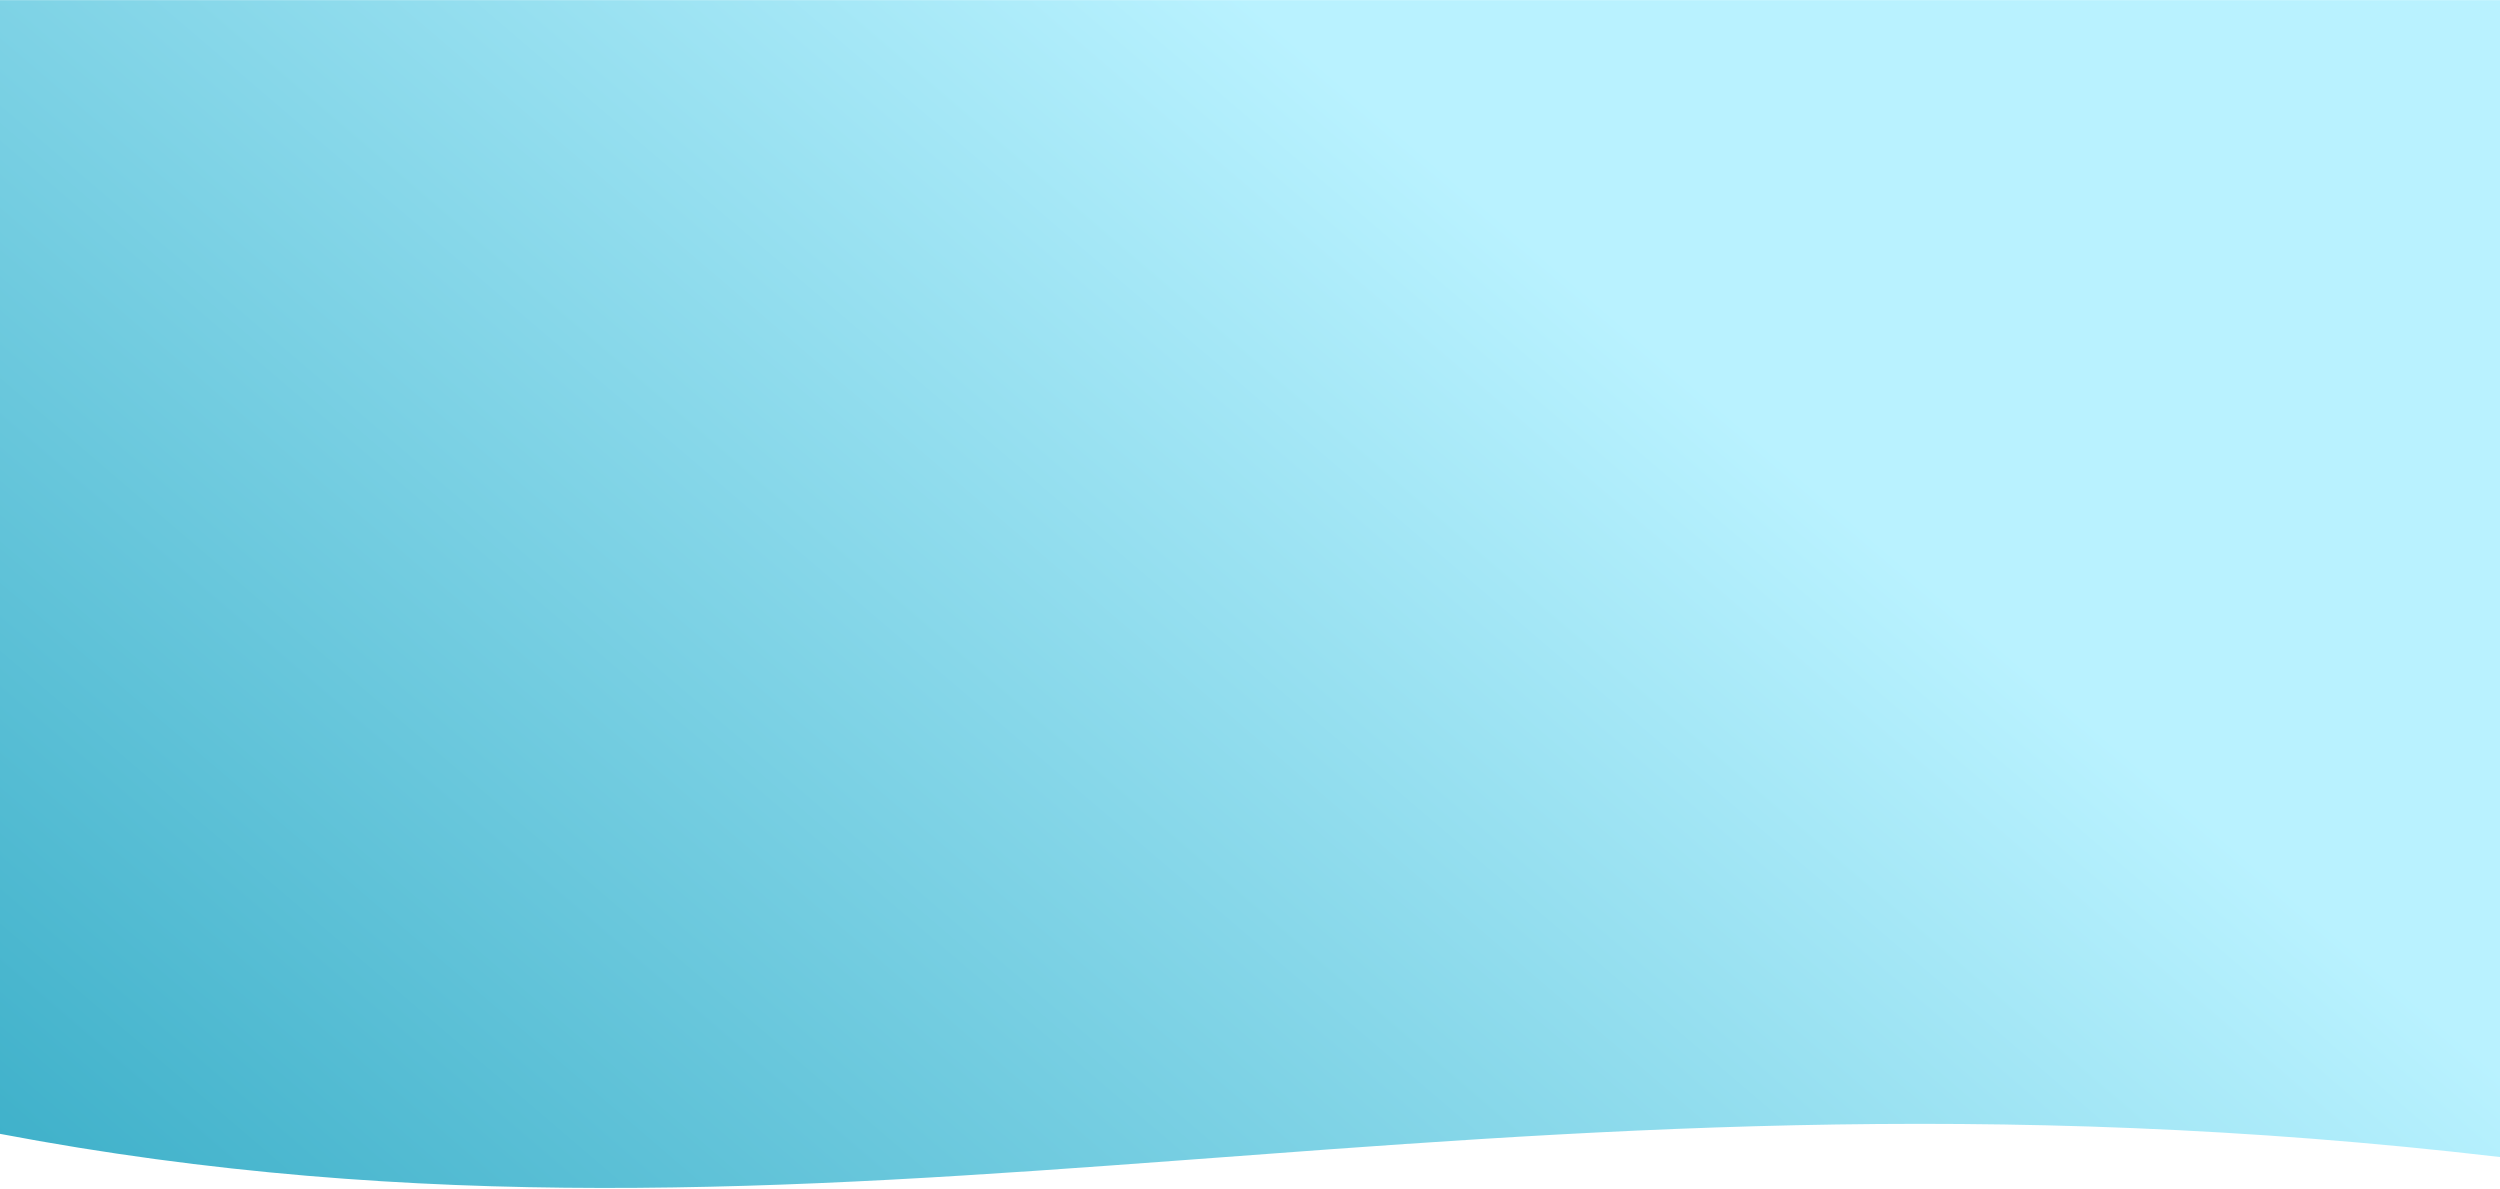 <svg width="1728" height="822" viewBox="0 0 1728 822" fill="none" xmlns="http://www.w3.org/2000/svg">
<path d="M0 0.109H1728V799.745C1020.5 716.765 581 894.07 0 783.715V0.109Z" fill="url(#paint0_linear_1_1218)"/>
<defs>
<linearGradient id="paint0_linear_1_1218" x1="864" y1="0.109" x2="49.904" y2="951.495" gradientUnits="userSpaceOnUse">
<stop stop-color="#B9F2FF"/>
<stop offset="1" stop-color="#36ACC6"/>
</linearGradient>
</defs>
</svg>
